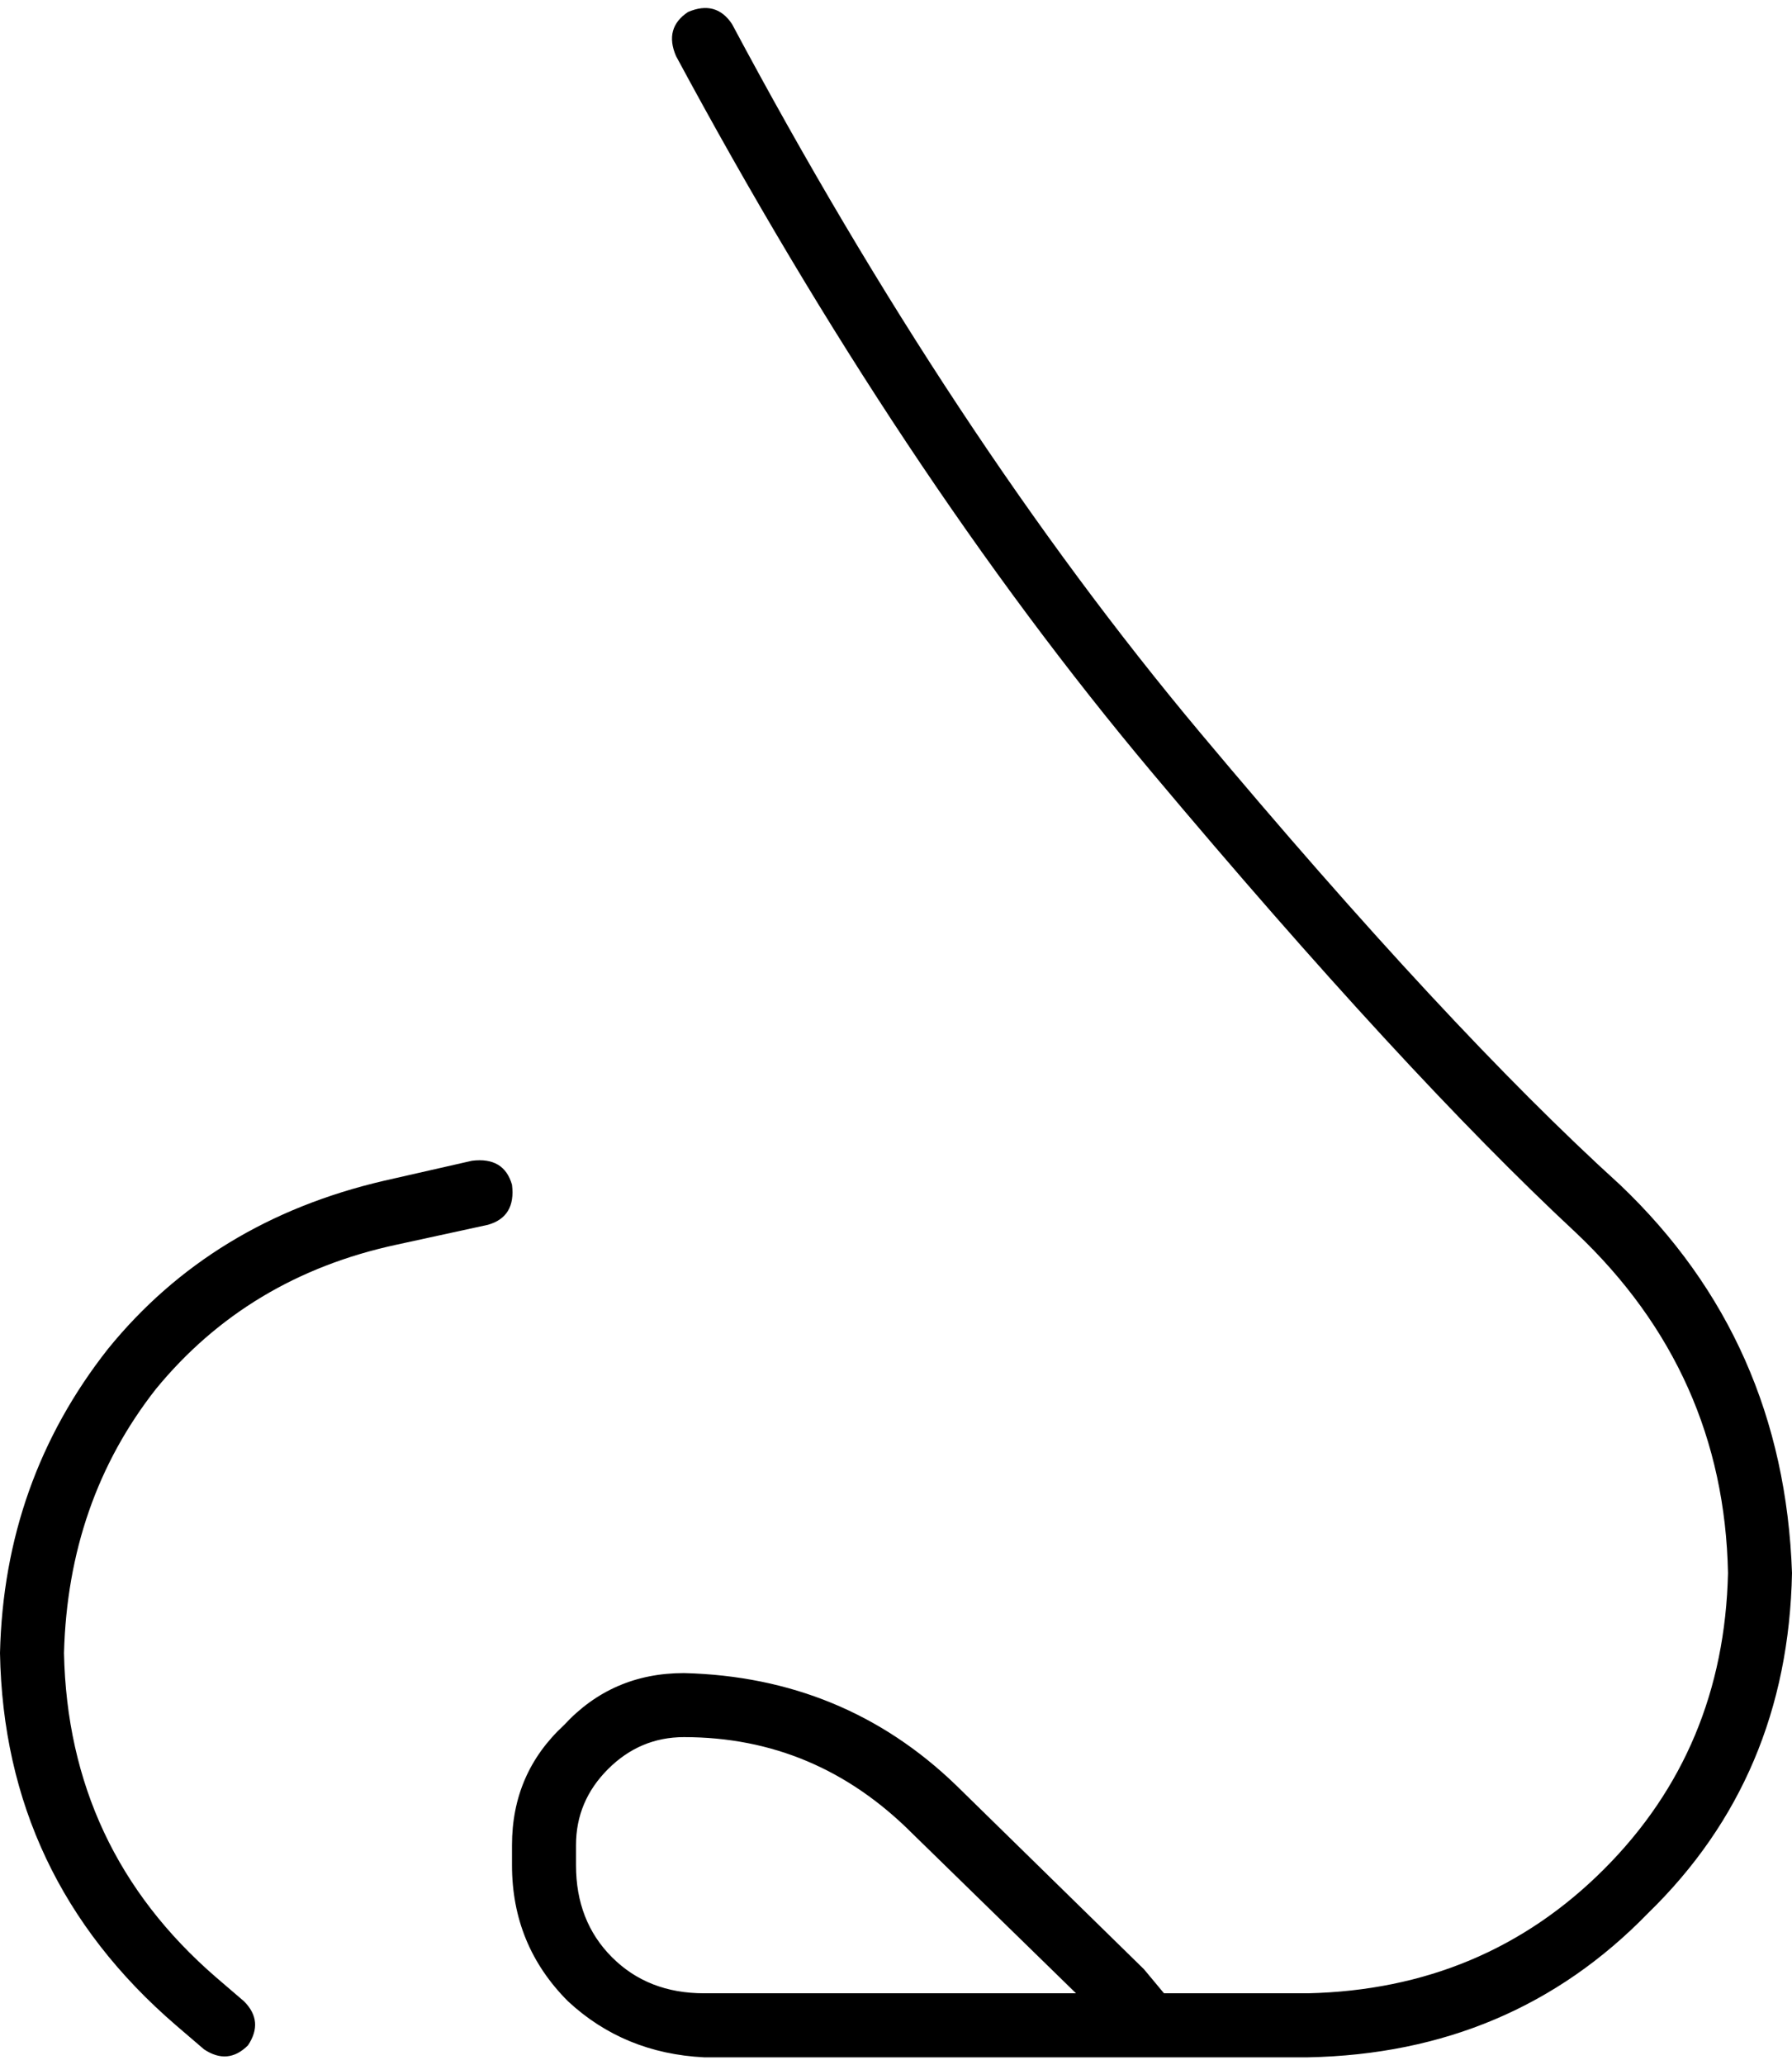 <svg viewBox="0 0 448 516">
  <path
    d="M 183 6 Q 179 0 172 3 Q 166 7 169 14 Q 225 118 288 193 Q 351 268 394 308 Q 431 343 432 393 Q 431 437 401 467 Q 371 497 327 498 L 291 498 L 286 492 L 239 446 Q 211 419 171 418 Q 153 418 141 431 Q 128 443 128 461 L 128 466 Q 128 486 142 500 Q 156 513 176 514 L 327 514 Q 378 513 412 478 Q 447 444 448 393 Q 446 335 405 296 Q 362 257 300 183 Q 238 109 183 6 L 183 6 Z M 228 458 L 269 498 L 176 498 Q 162 498 153 489 Q 144 480 144 466 L 144 461 Q 144 450 152 442 Q 160 434 171 434 Q 204 434 228 458 L 228 458 Z M 122 306 Q 129 304 128 296 Q 126 289 118 290 L 96 295 Q 53 305 27 337 Q 1 370 0 413 Q 1 469 44 506 L 51 512 Q 57 516 62 511 Q 66 505 61 500 L 54 494 Q 17 462 16 413 Q 17 375 39 347 Q 62 319 99 311 L 122 306 L 122 306 Z"
  />
</svg>